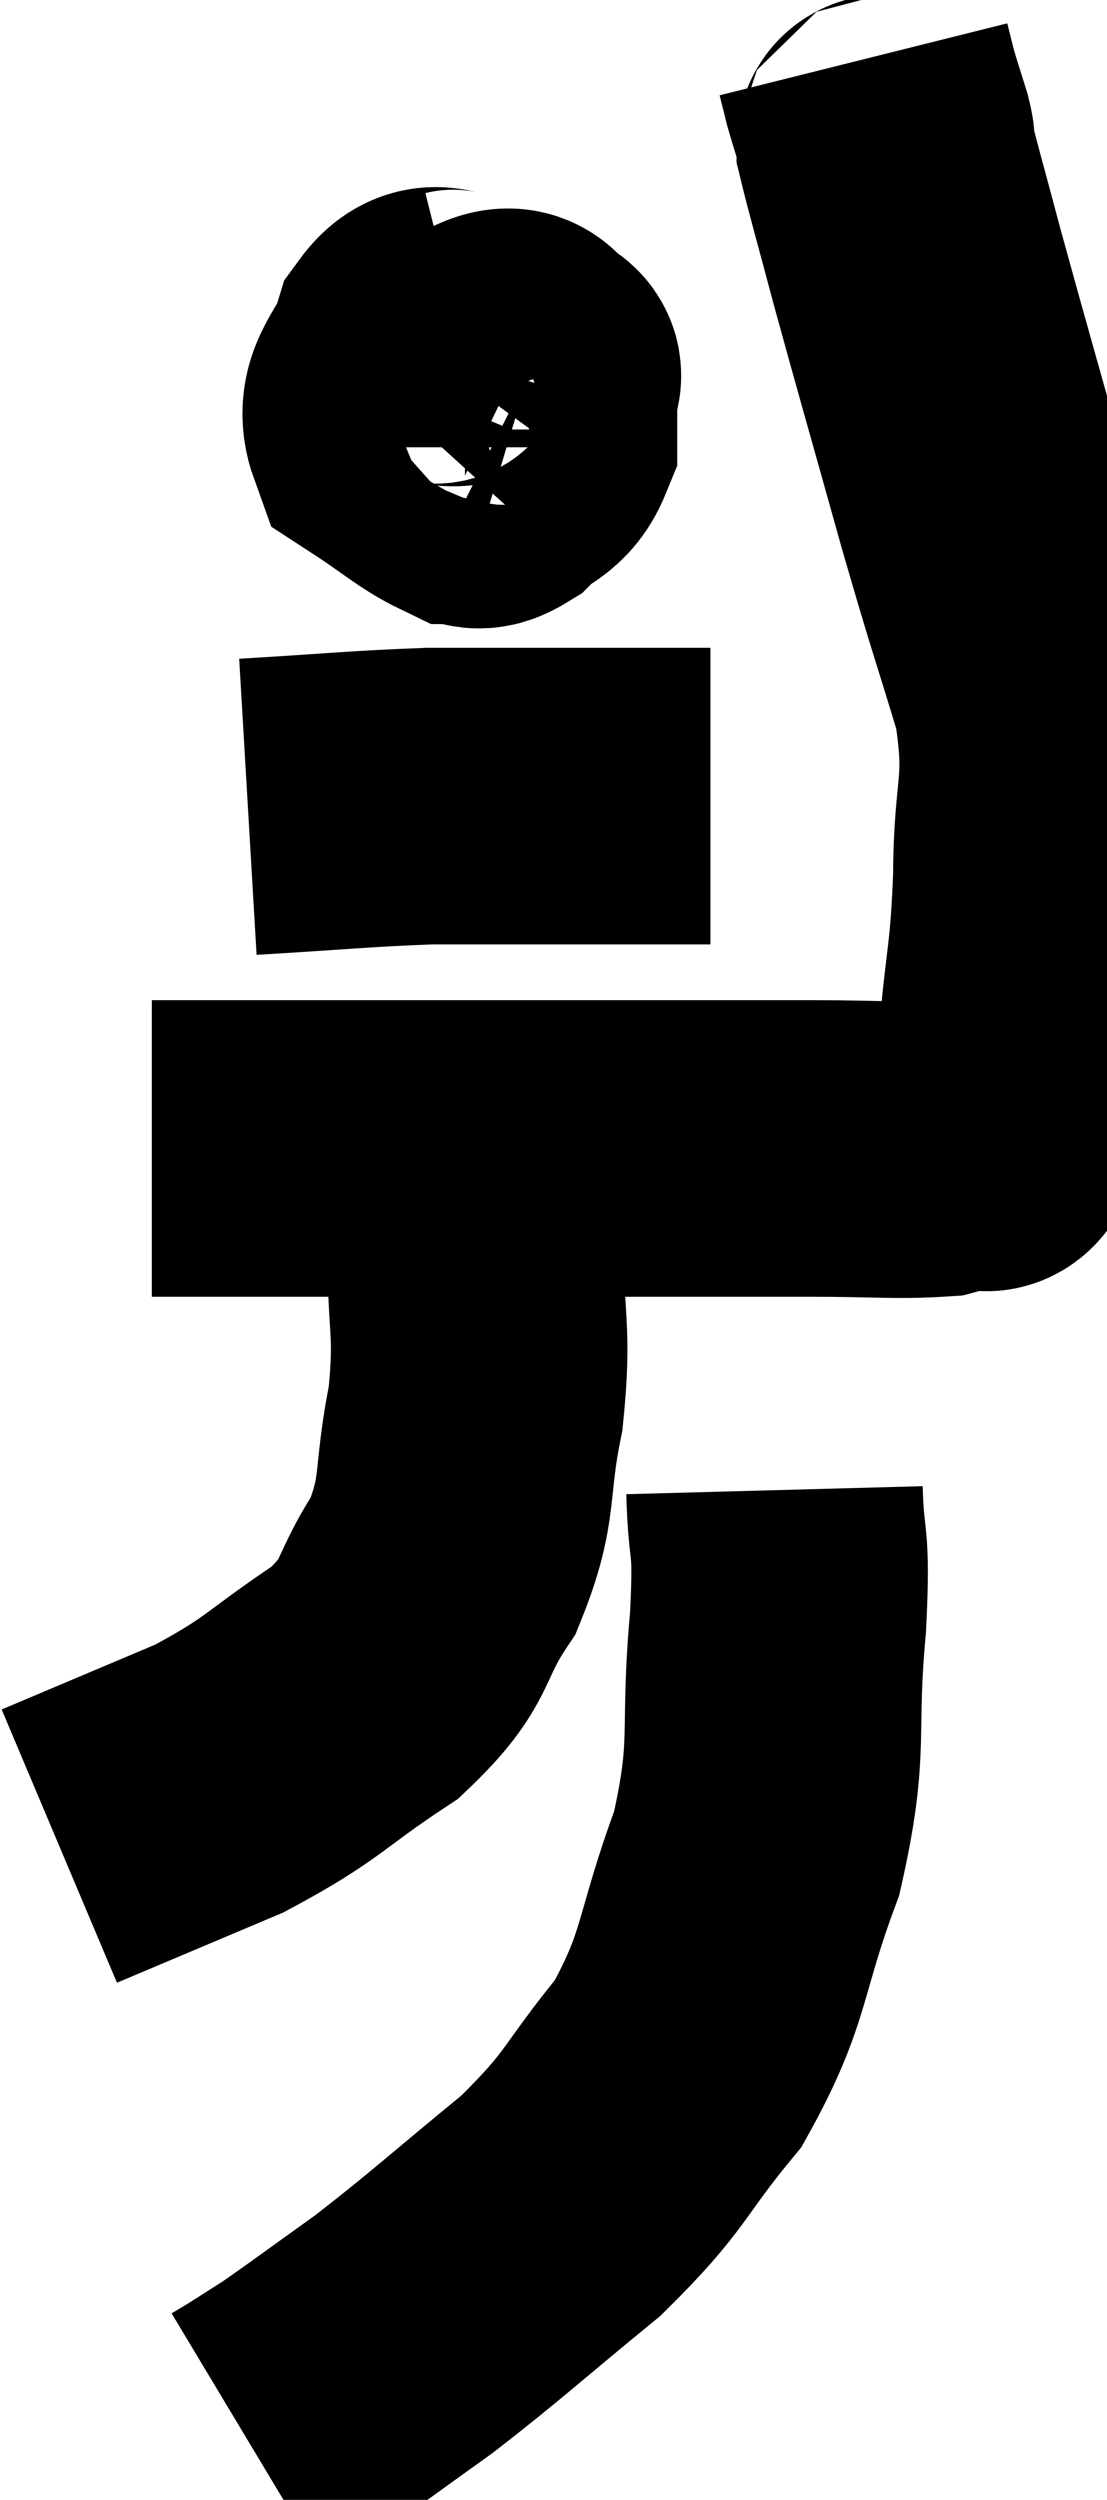 <svg xmlns="http://www.w3.org/2000/svg" viewBox="12.56 2.72 18.667 42.14" width="18.667" height="42.14"><path d="M 15.12 22.08 C 16.92 22.08, 16.845 22.08, 18.72 22.08 C 20.67 22.08, 20.73 22.08, 22.62 22.08 C 24.45 22.08, 24.84 22.08, 26.28 22.08 C 27.33 22.08, 27.69 22.125, 28.38 22.08 C 28.71 21.99, 28.8 21.975, 29.04 21.9 C 29.19 21.84, 29.13 22.2, 29.34 21.78 C 29.61 21, 29.685 21.285, 29.88 20.22 C 30 18.87, 30.06 18.96, 30.12 17.52 C 30.12 15.99, 30.36 16.02, 30.12 14.46 C 29.64 12.87, 29.685 13.095, 29.16 11.28 C 28.59 9.24, 28.44 8.73, 28.02 7.2 C 27.75 6.18, 27.615 5.715, 27.48 5.16 C 27.48 5.07, 27.54 5.22, 27.48 4.98 C 27.36 4.59, 27.33 4.515, 27.24 4.2 C 27.18 3.96, 27.15 3.84, 27.12 3.72 L 27.12 3.72" fill="none" stroke="black" stroke-width="5"></path><path d="M 20.34 8.4 C 19.98 8.49, 19.905 8.19, 19.62 8.58 C 19.41 9.27, 19.005 9.42, 19.2 9.96 C 19.8 10.35, 19.995 10.545, 20.4 10.74 C 20.61 10.74, 20.55 10.905, 20.82 10.74 C 21.15 10.41, 21.315 10.485, 21.48 10.08 C 21.48 9.6, 21.48 9.39, 21.48 9.12 C 21.48 9.06, 21.63 9.075, 21.48 9 C 21.18 8.91, 21.33 8.58, 20.88 8.82 C 20.28 9.39, 19.98 9.63, 19.68 9.96 C 19.68 10.05, 19.68 10.065, 19.68 10.14 L 19.68 10.26" fill="none" stroke="black" stroke-width="5"></path><path d="M 16.74 16.32 C 18.27 16.23, 18.6 16.185, 19.8 16.14 C 20.67 16.14, 20.55 16.14, 21.54 16.14 C 22.65 16.14, 23.01 16.14, 23.76 16.14 C 24.15 16.14, 24.345 16.14, 24.54 16.14 L 24.54 16.14" fill="none" stroke="black" stroke-width="5"></path><path d="M 20.58 22.32 C 20.58 23.04, 20.58 22.725, 20.58 23.76 C 20.58 25.11, 20.715 25.125, 20.58 26.46 C 20.31 27.78, 20.505 27.945, 20.04 29.1 C 19.38 30.09, 19.665 30.18, 18.72 31.08 C 17.49 31.89, 17.55 32.01, 16.26 32.7 C 14.91 33.27, 14.235 33.555, 13.56 33.84 L 13.56 33.84" fill="none" stroke="black" stroke-width="5"></path><path d="M 25.62 27.84 C 25.65 28.95, 25.755 28.53, 25.68 30.06 C 25.5 32.01, 25.74 32.1, 25.32 33.96 C 24.66 35.73, 24.825 36.015, 24 37.5 C 23.01 38.7, 23.175 38.76, 22.02 39.9 C 20.7 40.98, 20.46 41.22, 19.38 42.06 C 18.54 42.66, 18.285 42.855, 17.7 43.26 C 17.37 43.47, 17.28 43.53, 17.04 43.68 L 16.74 43.86" fill="none" stroke="black" stroke-width="5"></path></svg>